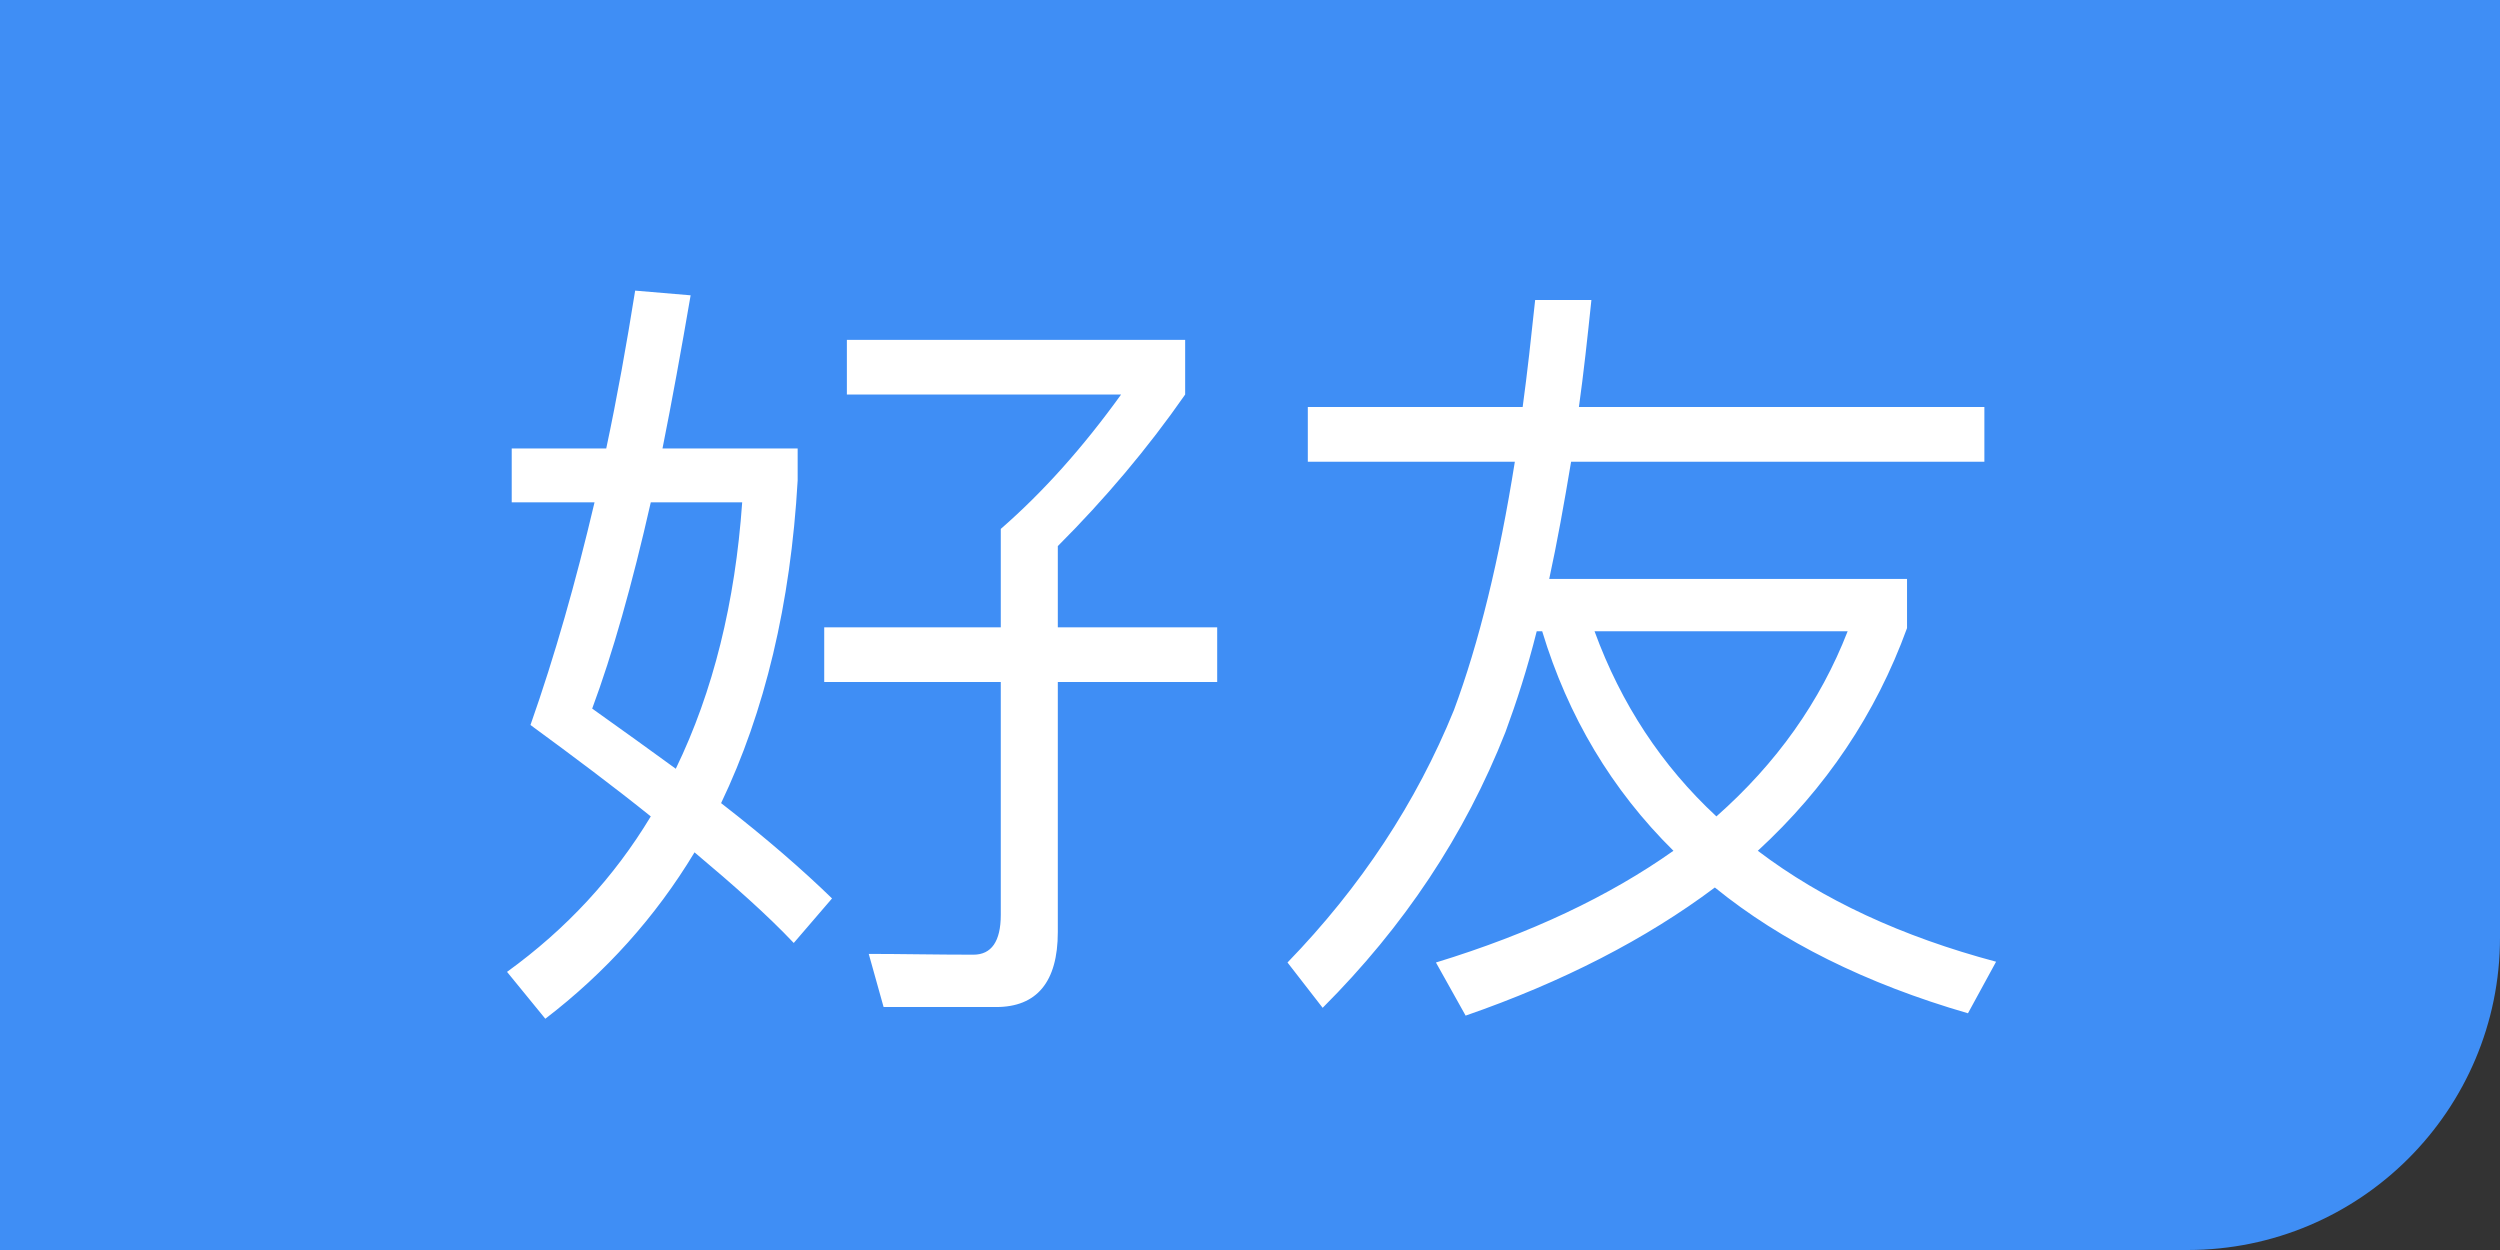 <svg xmlns="http://www.w3.org/2000/svg" xmlns:xlink="http://www.w3.org/1999/xlink" fill="none" version="1.1" width="32" height="16" viewBox="0 0 32 16"><rect x="0" y="0" width="32" height="16" fill="#333333" stroke="none"/><g><g><path d="M0,0L0,16L28,16C30.209,16,32,14.209,32,12L32,0L0,0Z" fill="#3F8EF5" fill-opacity="1"/></g><g><path d="M8.13,3.72C8.02,4.41,7.9,5.08,7.76,5.74L6.55,5.74L6.55,6.43L7.61,6.43C7.37,7.45,7.1,8.4,6.79,9.28C7.35,9.69,7.87,10.08,8.33,10.45C7.86,11.23,7.25,11.89,6.49,12.44L6.98,13.04C7.75,12.45,8.39,11.74,8.89,10.91C9.39,11.33,9.82,11.71,10.16,12.07L10.65,11.5C10.28,11.14,9.81,10.73,9.23,10.28C9.79,9.11,10.12,7.73,10.21,6.15L10.21,5.74L8.48,5.74C8.6,5.14,8.72,4.48,8.84,3.78L8.13,3.72ZM8.65,9.84C8.32,9.6,7.96,9.34,7.58,9.07C7.84,8.37,8.09,7.49,8.33,6.43L9.5,6.43C9.41,7.71,9.13,8.85,8.65,9.84ZM10.55,8.03L10.55,8.73L12.81,8.73L12.81,11.71C12.81,12.05,12.69,12.22,12.46,12.22C11.98,12.22,11.53,12.21,11.12,12.21L11.31,12.89L12.75,12.89C13.27,12.89,13.54,12.57,13.54,11.93L13.54,8.73L15.58,8.73L15.58,8.03L13.54,8.03L13.54,6.99C14.14,6.39,14.69,5.74,15.17,5.05L15.17,4.35L10.84,4.35L10.84,5.05L14.35,5.05C13.86,5.73,13.35,6.3,12.81,6.77L12.81,8.03L10.55,8.03ZM16.74,5.21L16.74,5.91L19.39,5.91C19.19,7.17,18.93,8.23,18.61,9.09C18.13,10.27,17.42,11.35,16.48,12.32L16.93,12.9C17.97,11.86,18.75,10.69,19.27,9.37C19.41,8.99,19.55,8.56,19.67,8.08L19.74,8.08C20.07,9.17,20.63,10.11,21.42,10.89C20.6,11.47,19.59,11.95,18.38,12.32L18.76,13C20,12.57,21.07,12.02,21.95,11.36C22.8,12.05,23.88,12.59,25.19,12.97L25.55,12.31C24.35,11.99,23.33,11.52,22.5,10.89C23.37,10.09,24.01,9.14,24.41,8.04L24.41,7.41L19.83,7.41C19.93,6.95,20.02,6.45,20.11,5.91L25.4,5.91L25.4,5.21L20.21,5.21C20.27,4.78,20.32,4.32,20.37,3.84L19.65,3.84C19.6,4.31,19.55,4.77,19.49,5.21L16.74,5.21ZM20.41,8.08L23.65,8.08C23.3,8.98,22.74,9.77,21.97,10.45C21.27,9.8,20.75,9.01,20.41,8.08Z" fill="#FFFFFF" fill-opacity="1"/></g></g></svg>